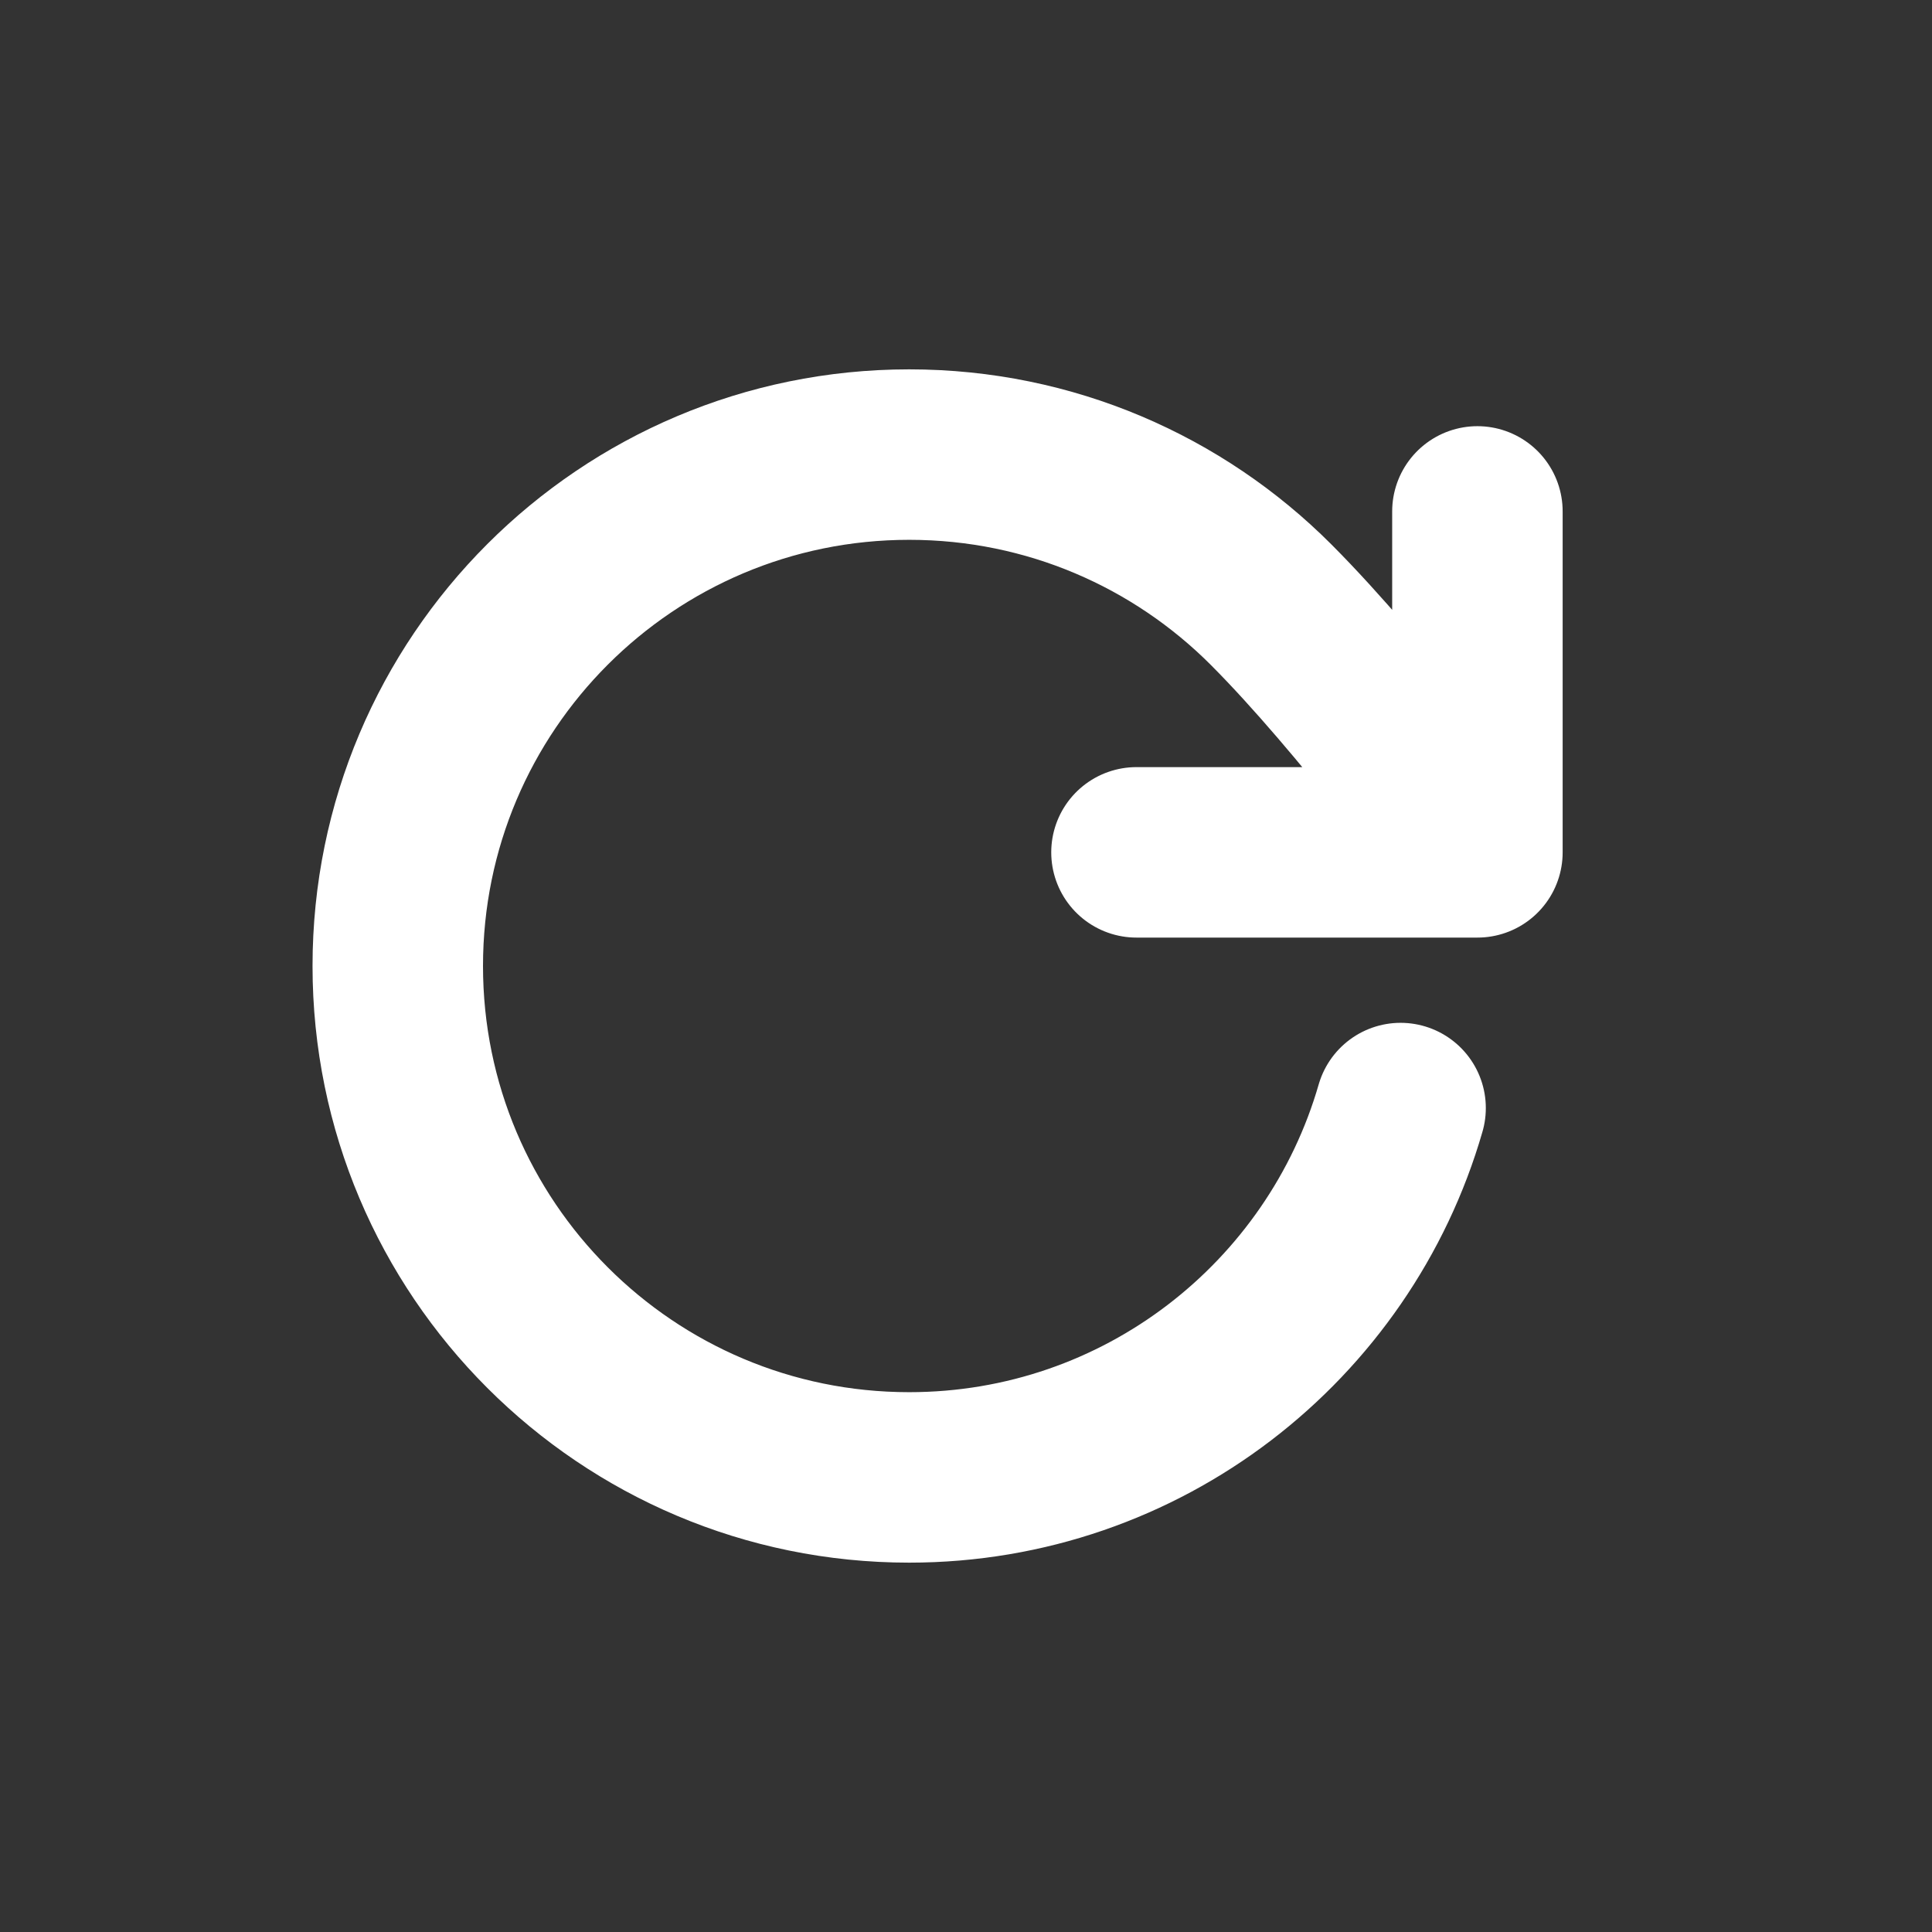 <svg xmlns="http://www.w3.org/2000/svg" fill="currentColor" width="24" height="24" viewBox="-5 -5 34 34">
  <rect x="-5" y="-5" width="34" height="34" fill="#333333" stroke="none"/>
  <path d="M21 10C21 10 18.995 7.268 17.366 5.638C15.737 4.008 13.486 3 11 3C6.029 3 2 7.029 2 12C2 16.971 6.029 21 11 21C15.103 21 18.565 18.254 19.648 14.5M21 10V4M21 10H15" stroke-linecap="round" stroke-linejoin="round" fill="None" stroke="white" stroke-width="3"></path>
</svg>
